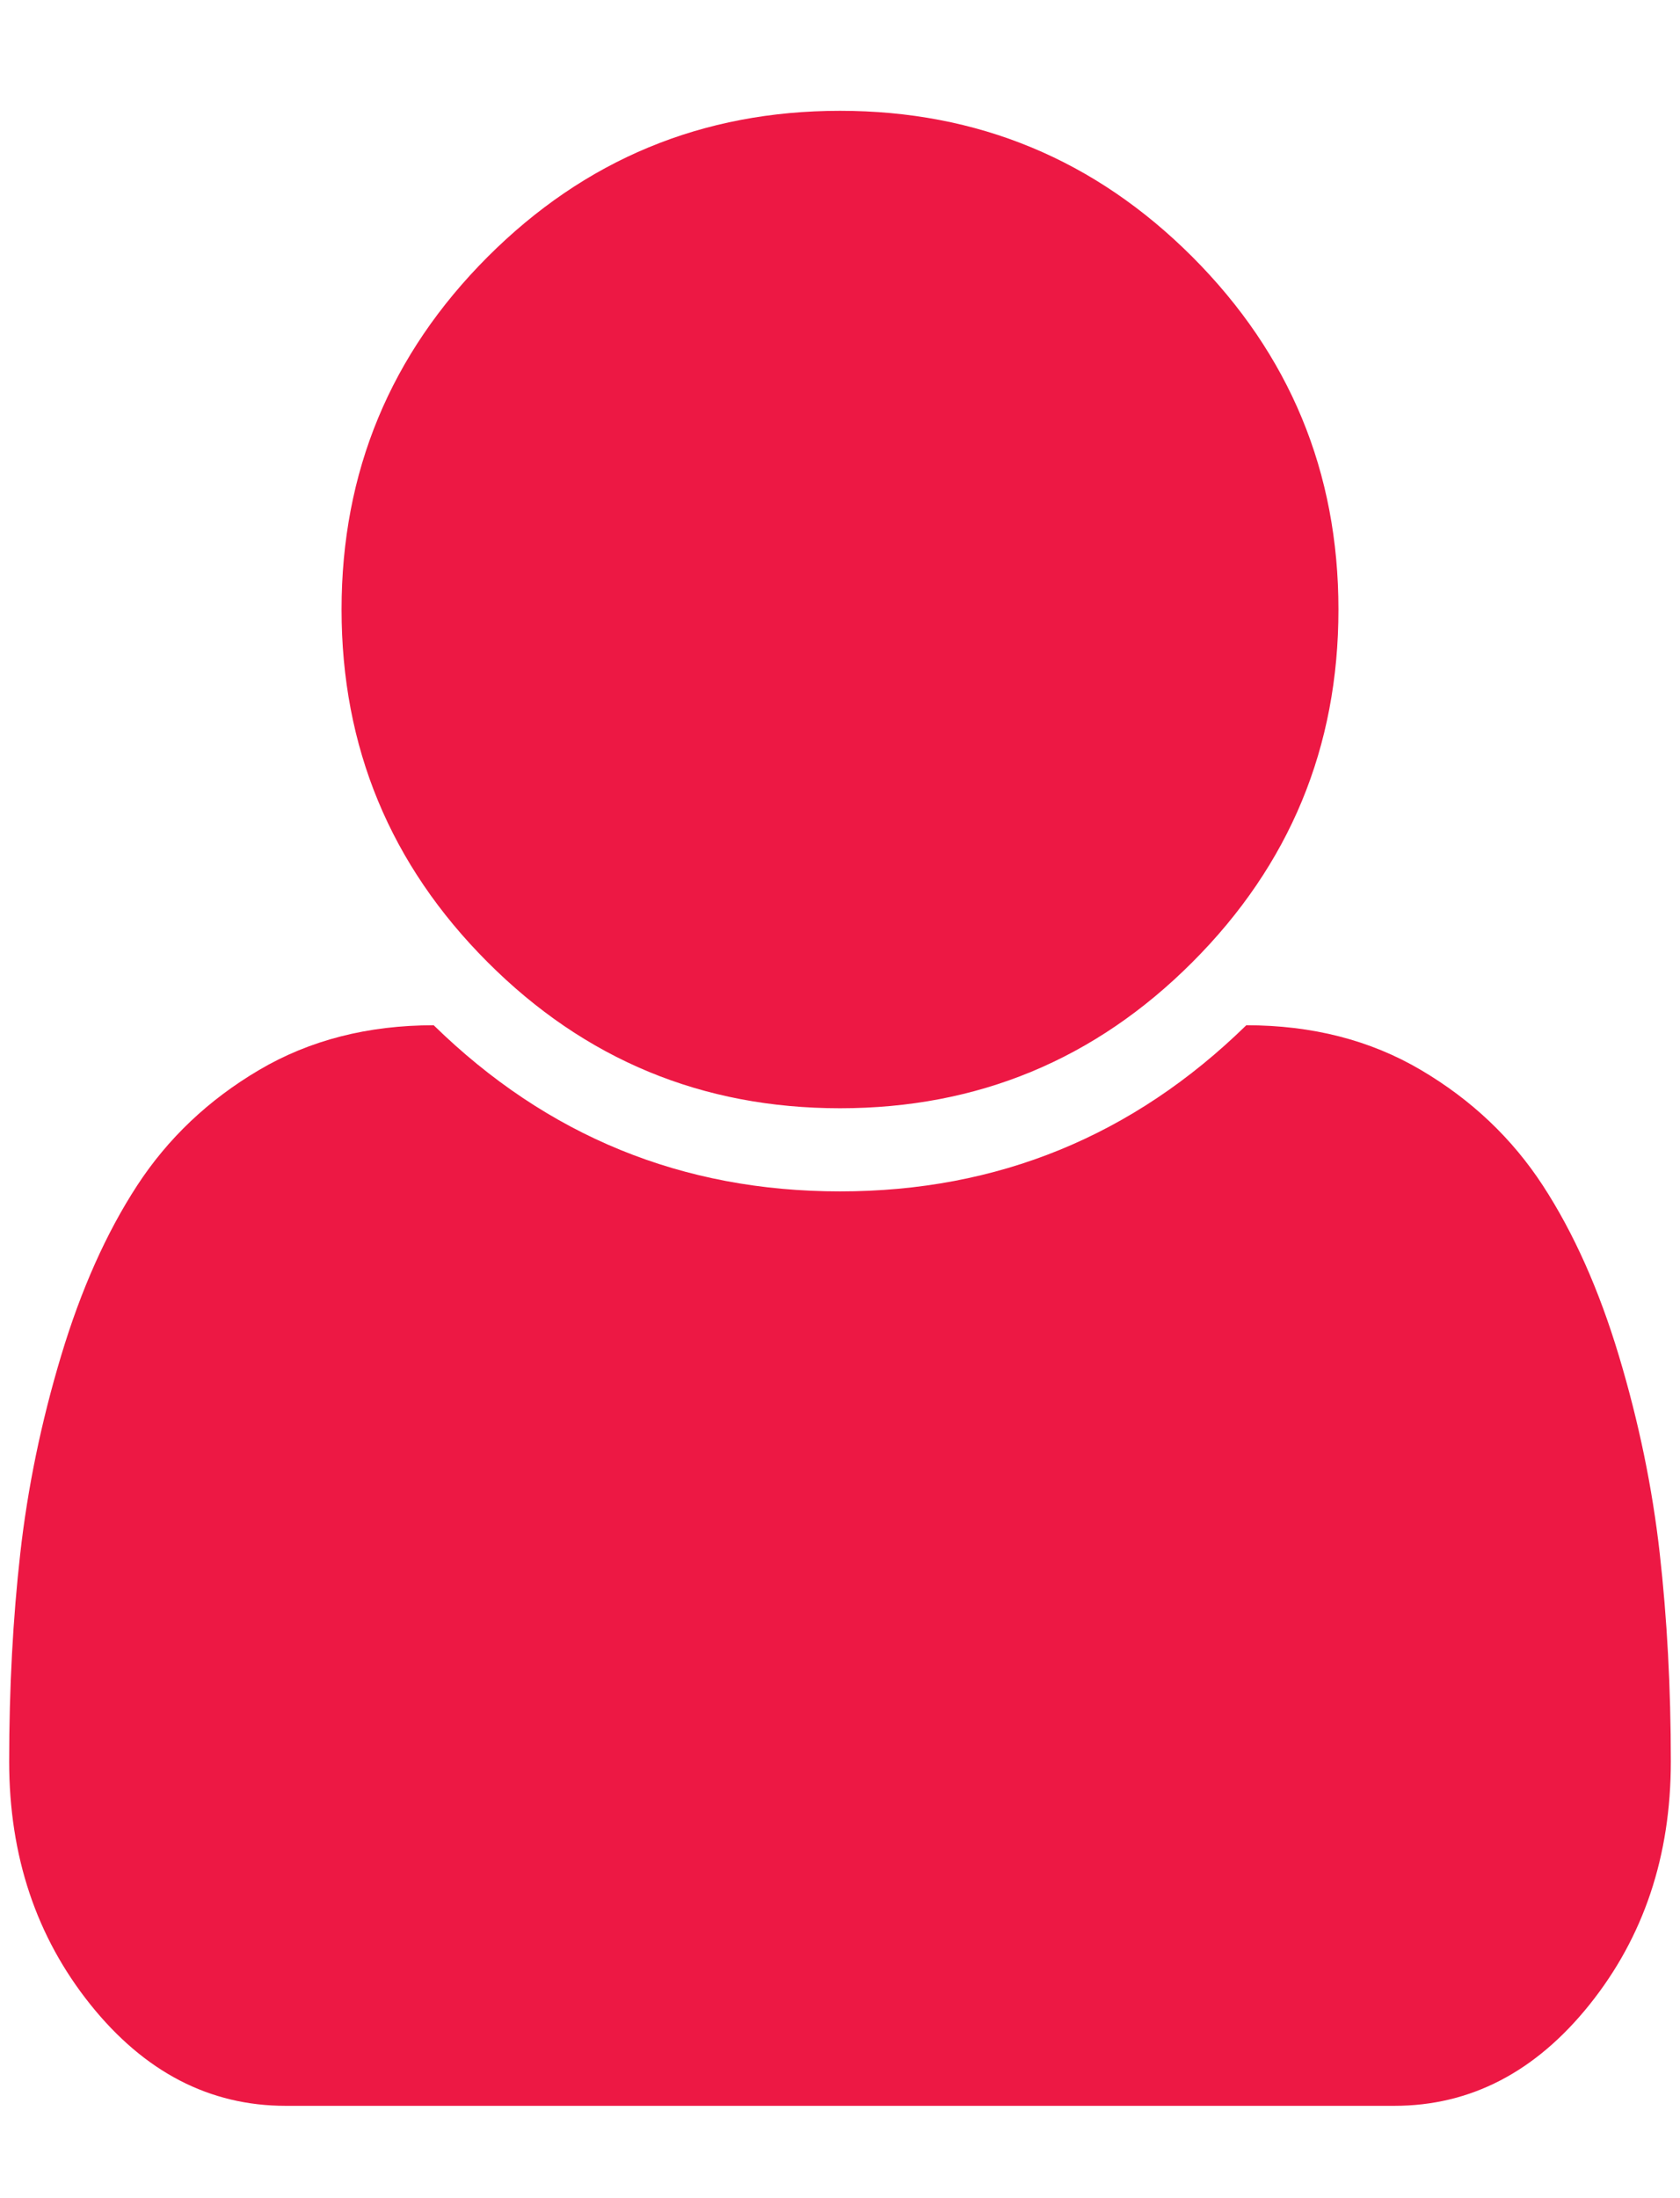 <?xml version="1.0" encoding="UTF-8"?>
<svg width="13px" height="17px" viewBox="0 0 13 17" version="1.1" xmlns="http://www.w3.org/2000/svg" xmlns:xlink="http://www.w3.org/1999/xlink">
    <!-- Generator: Sketch 44.1 (41455) - http://www.bohemiancoding.com/sketch -->
    <title></title>
    <desc>Created with Sketch.</desc>
    <defs></defs>
    <g id="Page-1" stroke="none" stroke-width="1" fill="none" fill-rule="evenodd">
        <g id="proposition---inscription---desktop" transform="translate(-719, -412)" fill="#ED1844">
            <g id="Group-2" transform="translate(345, 229)">
                <g id="réseaux-+-form" transform="translate(0, 144)">
                    <g id="formulaire" transform="translate(354, 27)">
                        <g id="prenom">
                            <path d="M32.929,25.624 C32.929,26.354 32.719,26.98 32.301,27.502 C31.882,28.025 31.378,28.286 30.789,28.286 L22.211,28.286 C21.622,28.286 21.118,28.025 20.699,27.502 C20.281,26.98 20.071,26.354 20.071,25.624 C20.071,25.055 20.1,24.517 20.157,24.012 C20.214,23.506 20.319,22.997 20.473,22.485 C20.627,21.973 20.823,21.534 21.061,21.169 C21.299,20.804 21.613,20.506 22.005,20.275 C22.397,20.044 22.847,19.929 23.356,19.929 C24.233,20.786 25.281,21.214 26.5,21.214 C27.719,21.214 28.767,20.786 29.644,19.929 C30.153,19.929 30.603,20.044 30.995,20.275 C31.387,20.506 31.701,20.804 31.939,21.169 C32.177,21.534 32.373,21.973 32.527,22.485 C32.681,22.997 32.786,23.506 32.843,24.012 C32.9,24.517 32.929,25.055 32.929,25.624 Z M30.357,16.714 C30.357,17.779 29.98,18.688 29.227,19.441 C28.474,20.195 27.565,20.571 26.5,20.571 C25.435,20.571 24.526,20.195 23.773,19.441 C23.02,18.688 22.643,17.779 22.643,16.714 C22.643,15.65 23.02,14.741 23.773,13.987 C24.526,13.234 25.435,12.857 26.5,12.857 C27.565,12.857 28.474,13.234 29.227,13.987 C29.98,14.741 30.357,15.65 30.357,16.714 Z" id=""></path>
                        </g>
                    </g>
                </g>
            </g>
        </g>
    </g>
</svg>